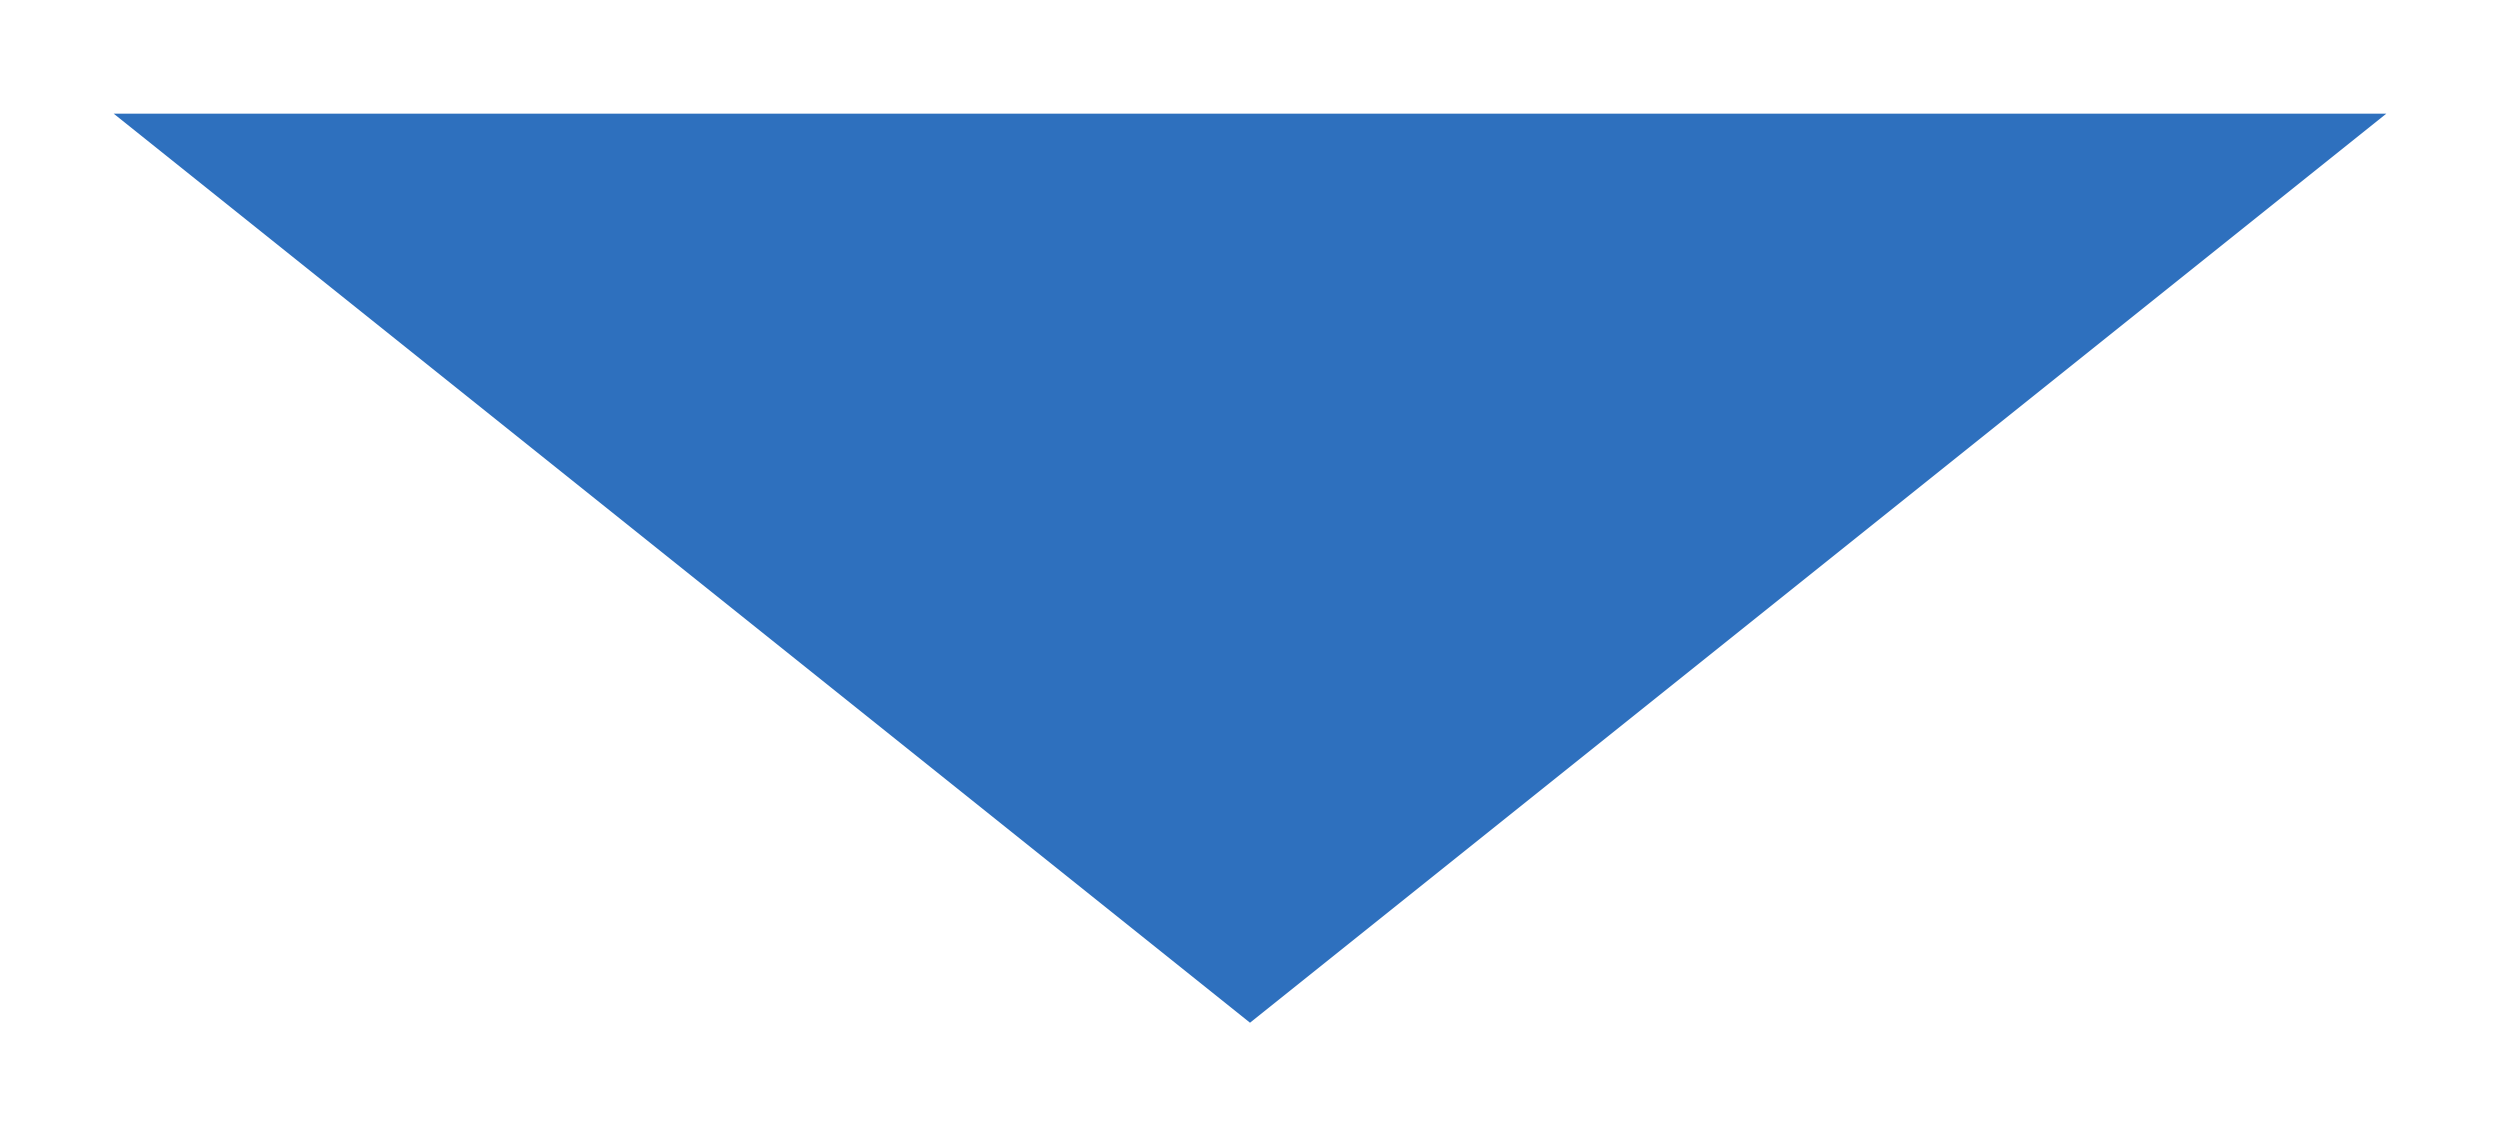 <?xml version="1.0" encoding="utf-8"?>
<!-- Generator: Adobe Illustrator 23.0.1, SVG Export Plug-In . SVG Version: 6.00 Build 0)  -->
<svg version="1.1" xmlns="http://www.w3.org/2000/svg" xmlns:xlink="http://www.w3.org/1999/xlink" x="0px" y="0px"
	 viewBox="0 0 11 5" style="enable-background:new 0 0 11 5;" xml:space="preserve">
<style type="text/css">
	.st0{fill:#2E70BE;}
</style>
<g id="Layer_1">
</g>
<g id="Isolation_Mode">
	<polygon class="st0" points="10.5,0.5 5.5,4.5 0.5,0.5 	"/>
</g>
</svg>
